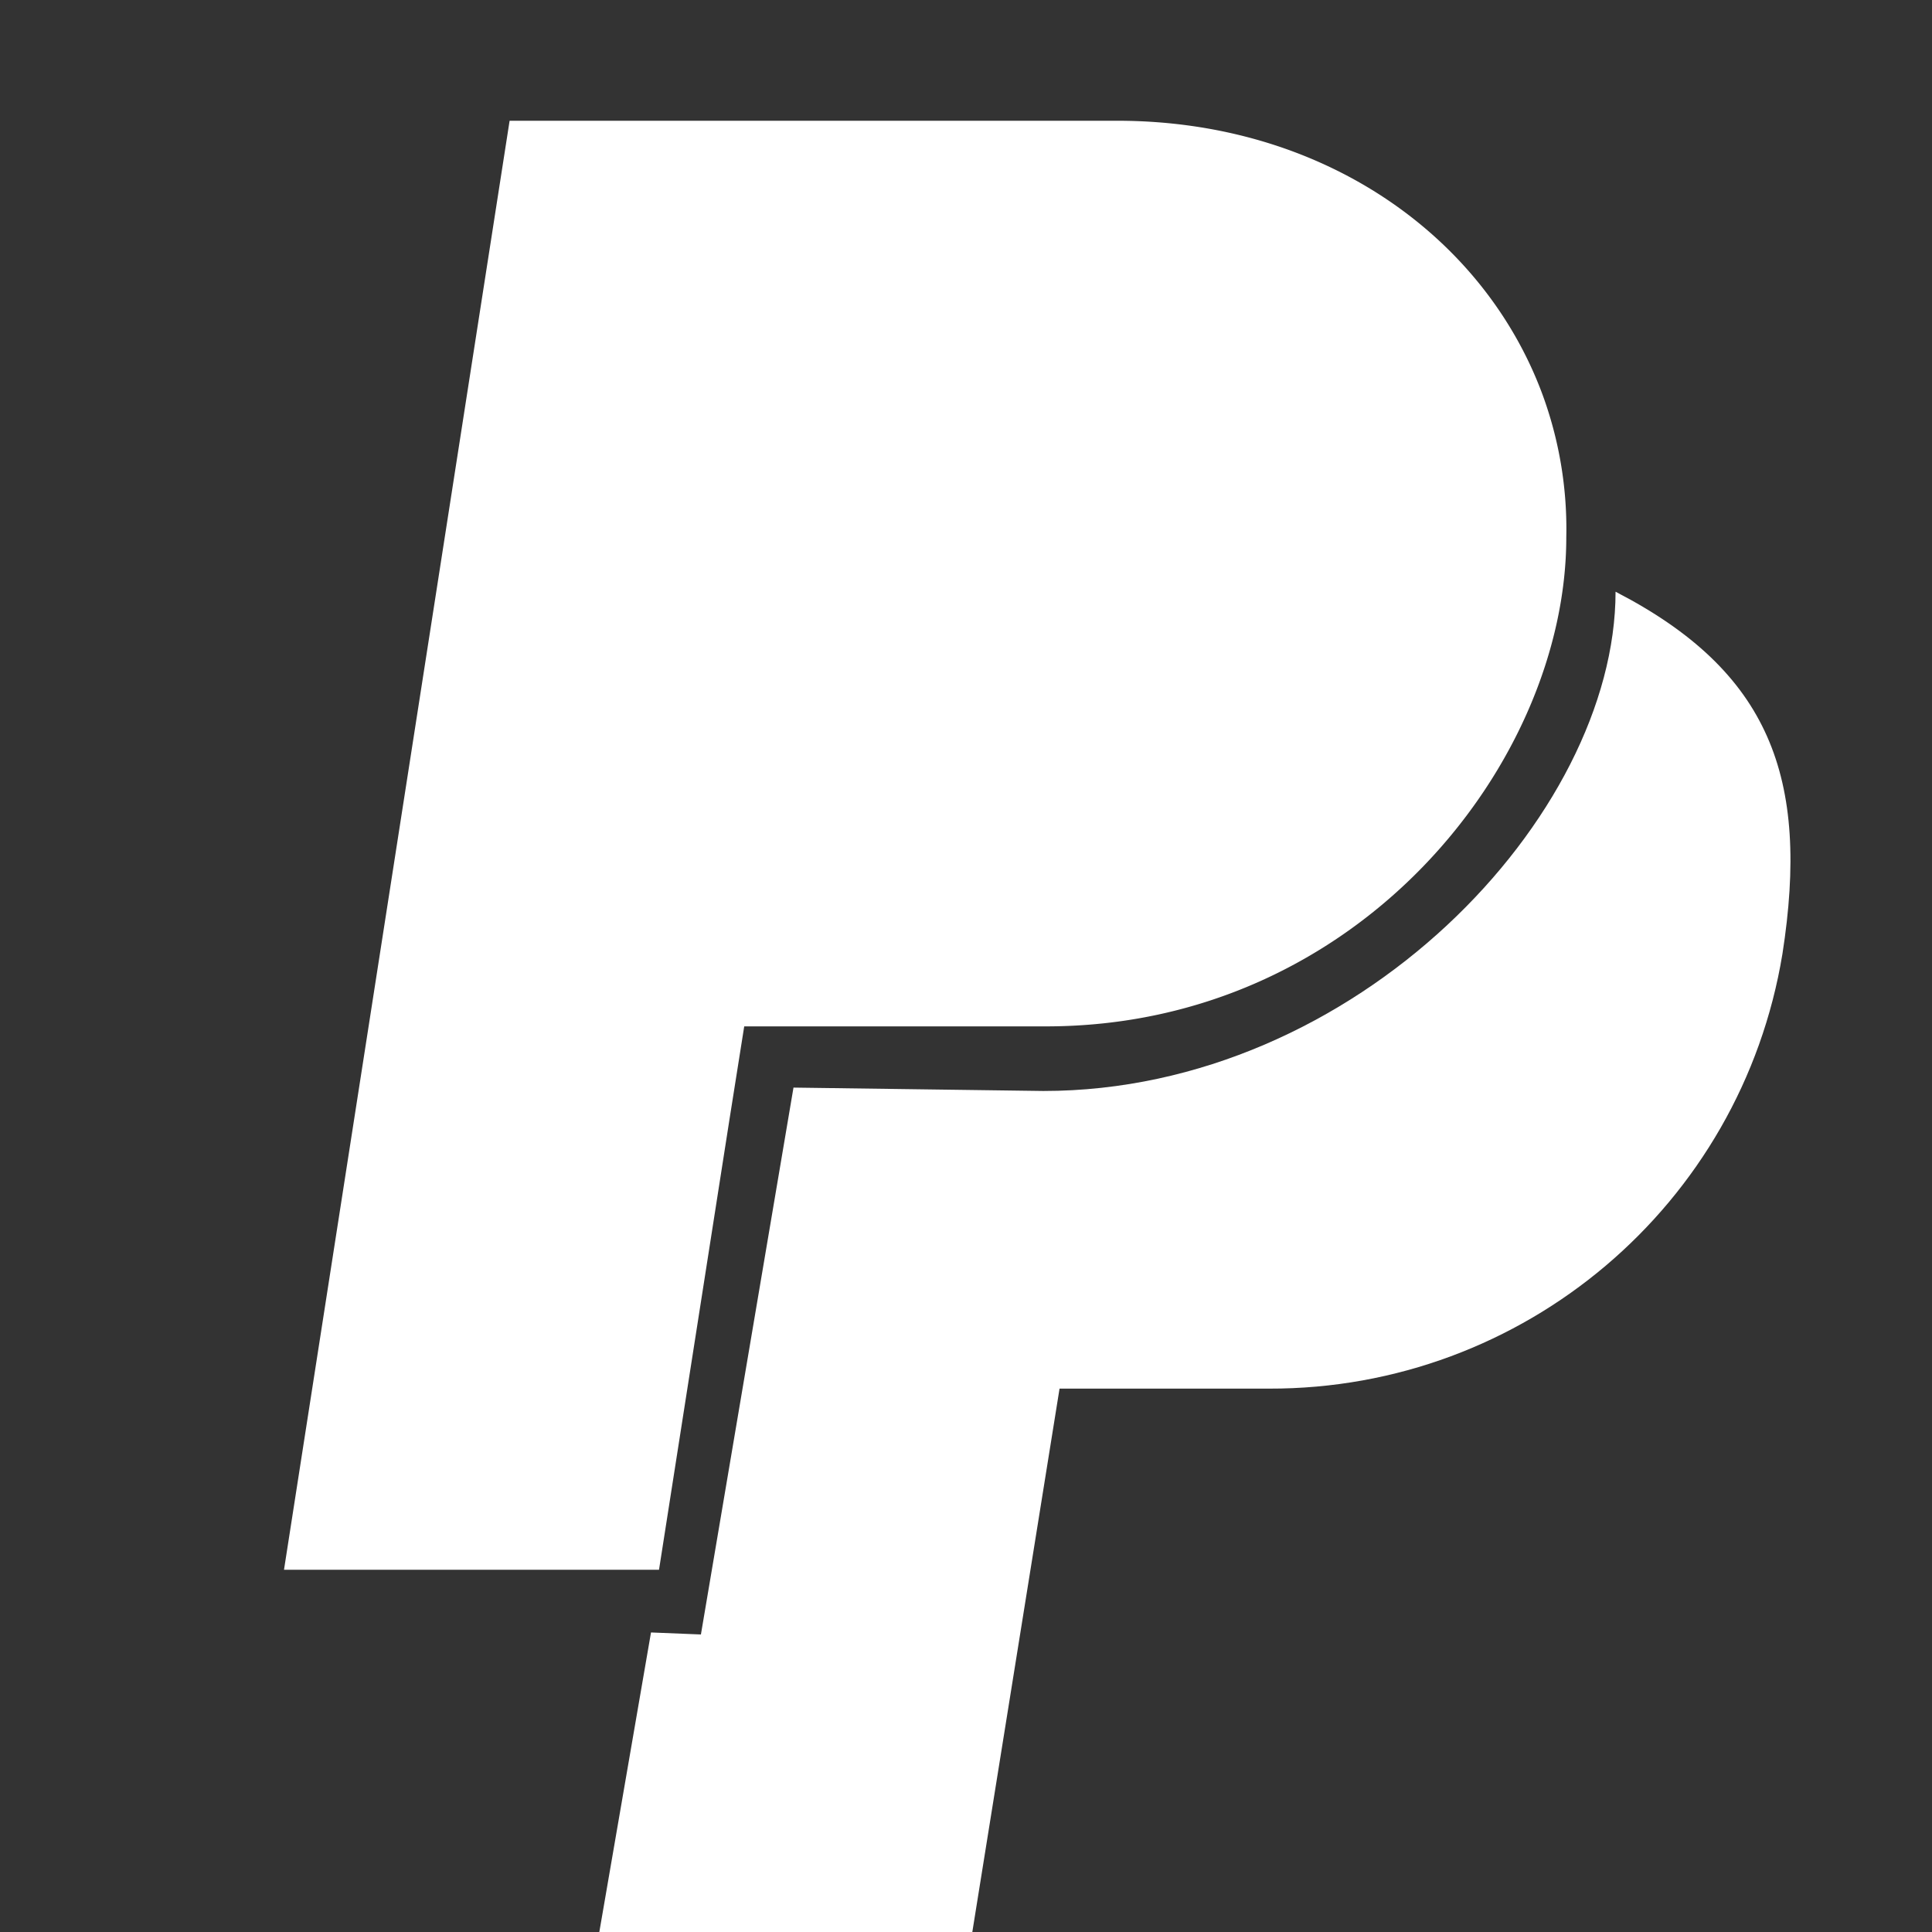 <svg xmlns="http://www.w3.org/2000/svg" fill="currentColor" viewBox="0 0 48 48">
<rect x="0" y="0" width="48" height="48" fill="#333333" stroke="none"/>
<path fill="#FFFFFF" d="M38.914 13.35c0 5.574-5.144 12.15-12.927 12.15H18.49l-.368 2.322L16.373 39H7.056l5.605-36h15.095c5.083 0 9.082 2.833 10.555 6.77a9.687 9.687 0 0 1 .603 3.58z"/>
<path d="M 44.284 23.7 C 43.257 29.941 37.855 34.515 31.53 34.5 L 26.324 34.5 L 24.157 48 L 14.89 48 L 16.174 40.558 L 17.414 40.608 L 19.714 27.021 L 25.922 27.105 C 33.695 27.105 40.138 20.275 40.138 14.701 C 43.963 16.675 44.969 19.313 44.284 23.7 Z" fill="#FFFFFF"/>
</svg>

